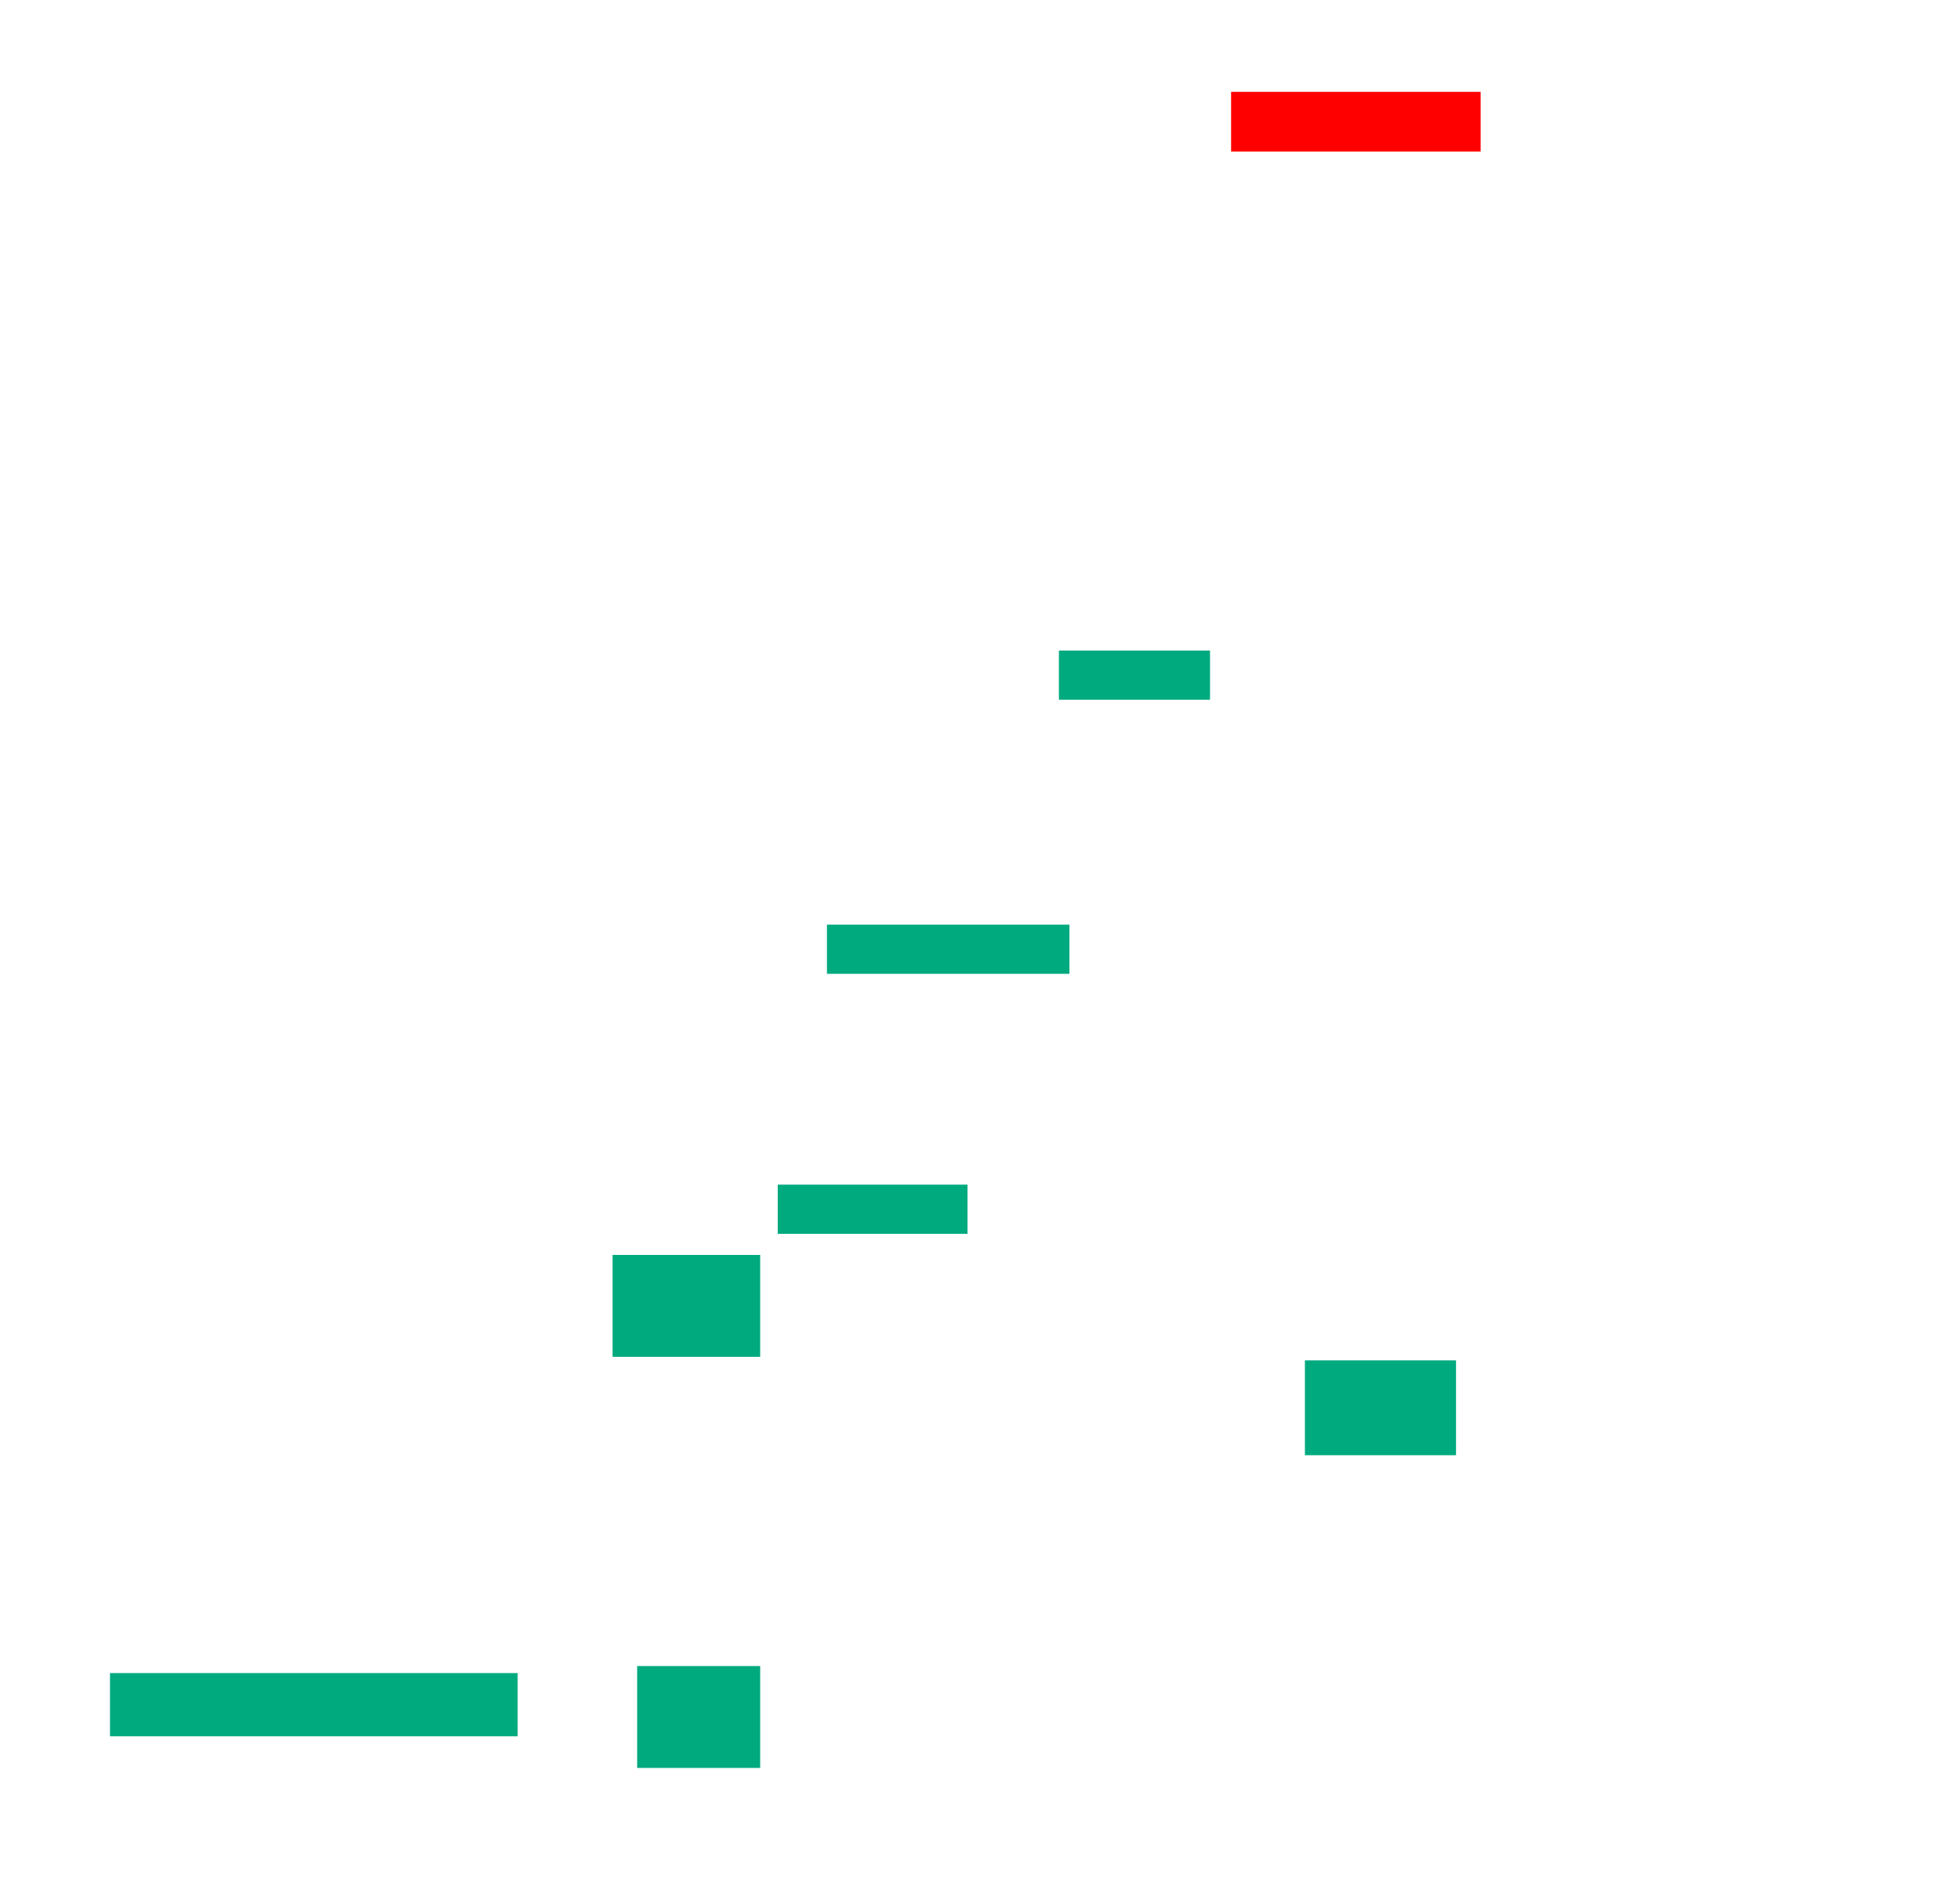 <svg xmlns="http://www.w3.org/2000/svg" height="821" width="845">
 <g>
  <title>Labels</title>
 </g>
 <g>
  <title>Shapes</title>
  <rect fill="#FF0000" height="25.758" id="question-element" stroke-width="0" width="107.576" x="530.758" y="39.606" />
  <rect fill="#00AA7F" height="40.909" id="svg_3" stroke-width="0" width="65.152" x="562.576" y="586.576" />
  <rect fill="#00AA7F" height="21.212" id="svg_4" stroke-width="0" width="65.152" x="456.515" y="280.515" />
  <rect fill="#00AA7F" height="21.212" id="svg_5" stroke-width="0" width="104.545" x="356.515" y="398.697" />
  <rect fill="#00AA7F" height="21.212" id="svg_6" stroke-width="0" width="81.818" x="335.303" y="510.818" />
  <rect fill="#00AA7F" height="43.939" id="svg_7" stroke-width="0" width="63.636" x="264.091" y="541.121" />
  <rect fill="#00AA7F" height="43.939" id="svg_8" stroke-width="0" width="53.03" x="274.697" y="718.394" />
  <rect fill="#00AA7F" height="27.273" id="svg_9" stroke-width="0" width="175.758" x="47.424" y="721.424" />
 </g>
</svg>